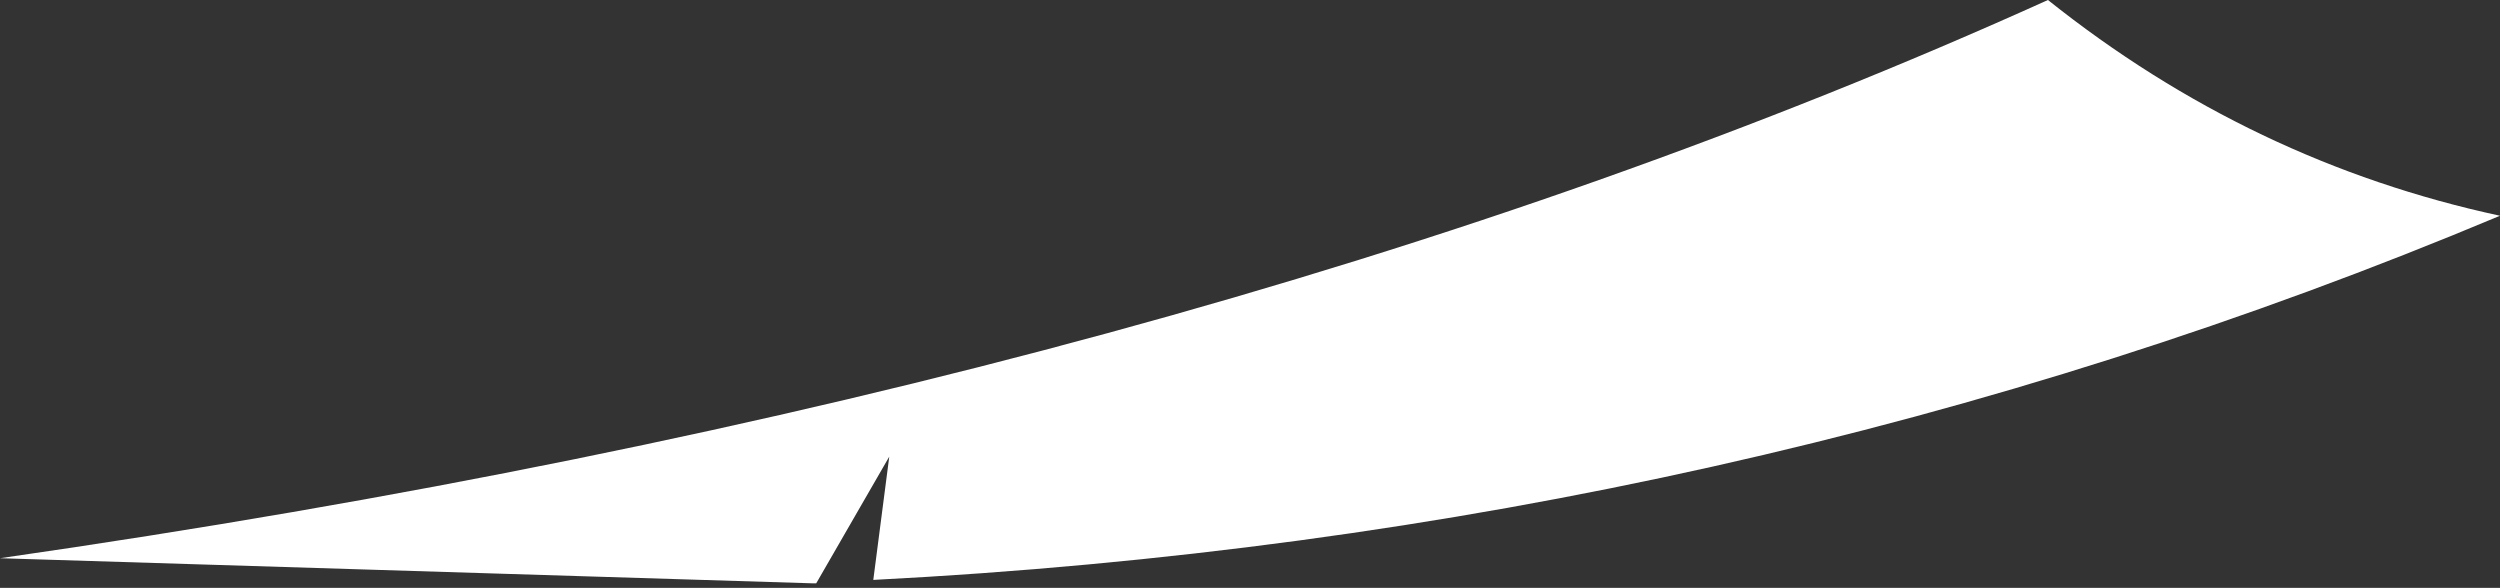 <?xml version="1.0" encoding="UTF-8" standalone="no"?>
<svg xmlns:xlink="http://www.w3.org/1999/xlink" height="25.75px" width="109.5px" xmlns="http://www.w3.org/2000/svg">
  <rect width="100%" height="100%" fill="#333333" stroke="none"/>
  <g transform="matrix(1.0, 0.0, 0.0, 1.0, 91.4, 41.1)">
    <path d="M-1.7 -41.1 Q7.2 -34.0 18.1 -31.65 -15.25 -17.65 -53.15 -15.7 L-52.45 -21.1 -55.65 -15.55 -55.8 -15.55 -91.4 -16.65 Q-39.2 -24.15 -1.7 -41.1" fill="#ffffff" fill-rule="evenodd" stroke="none"/>
  </g>
</svg>
